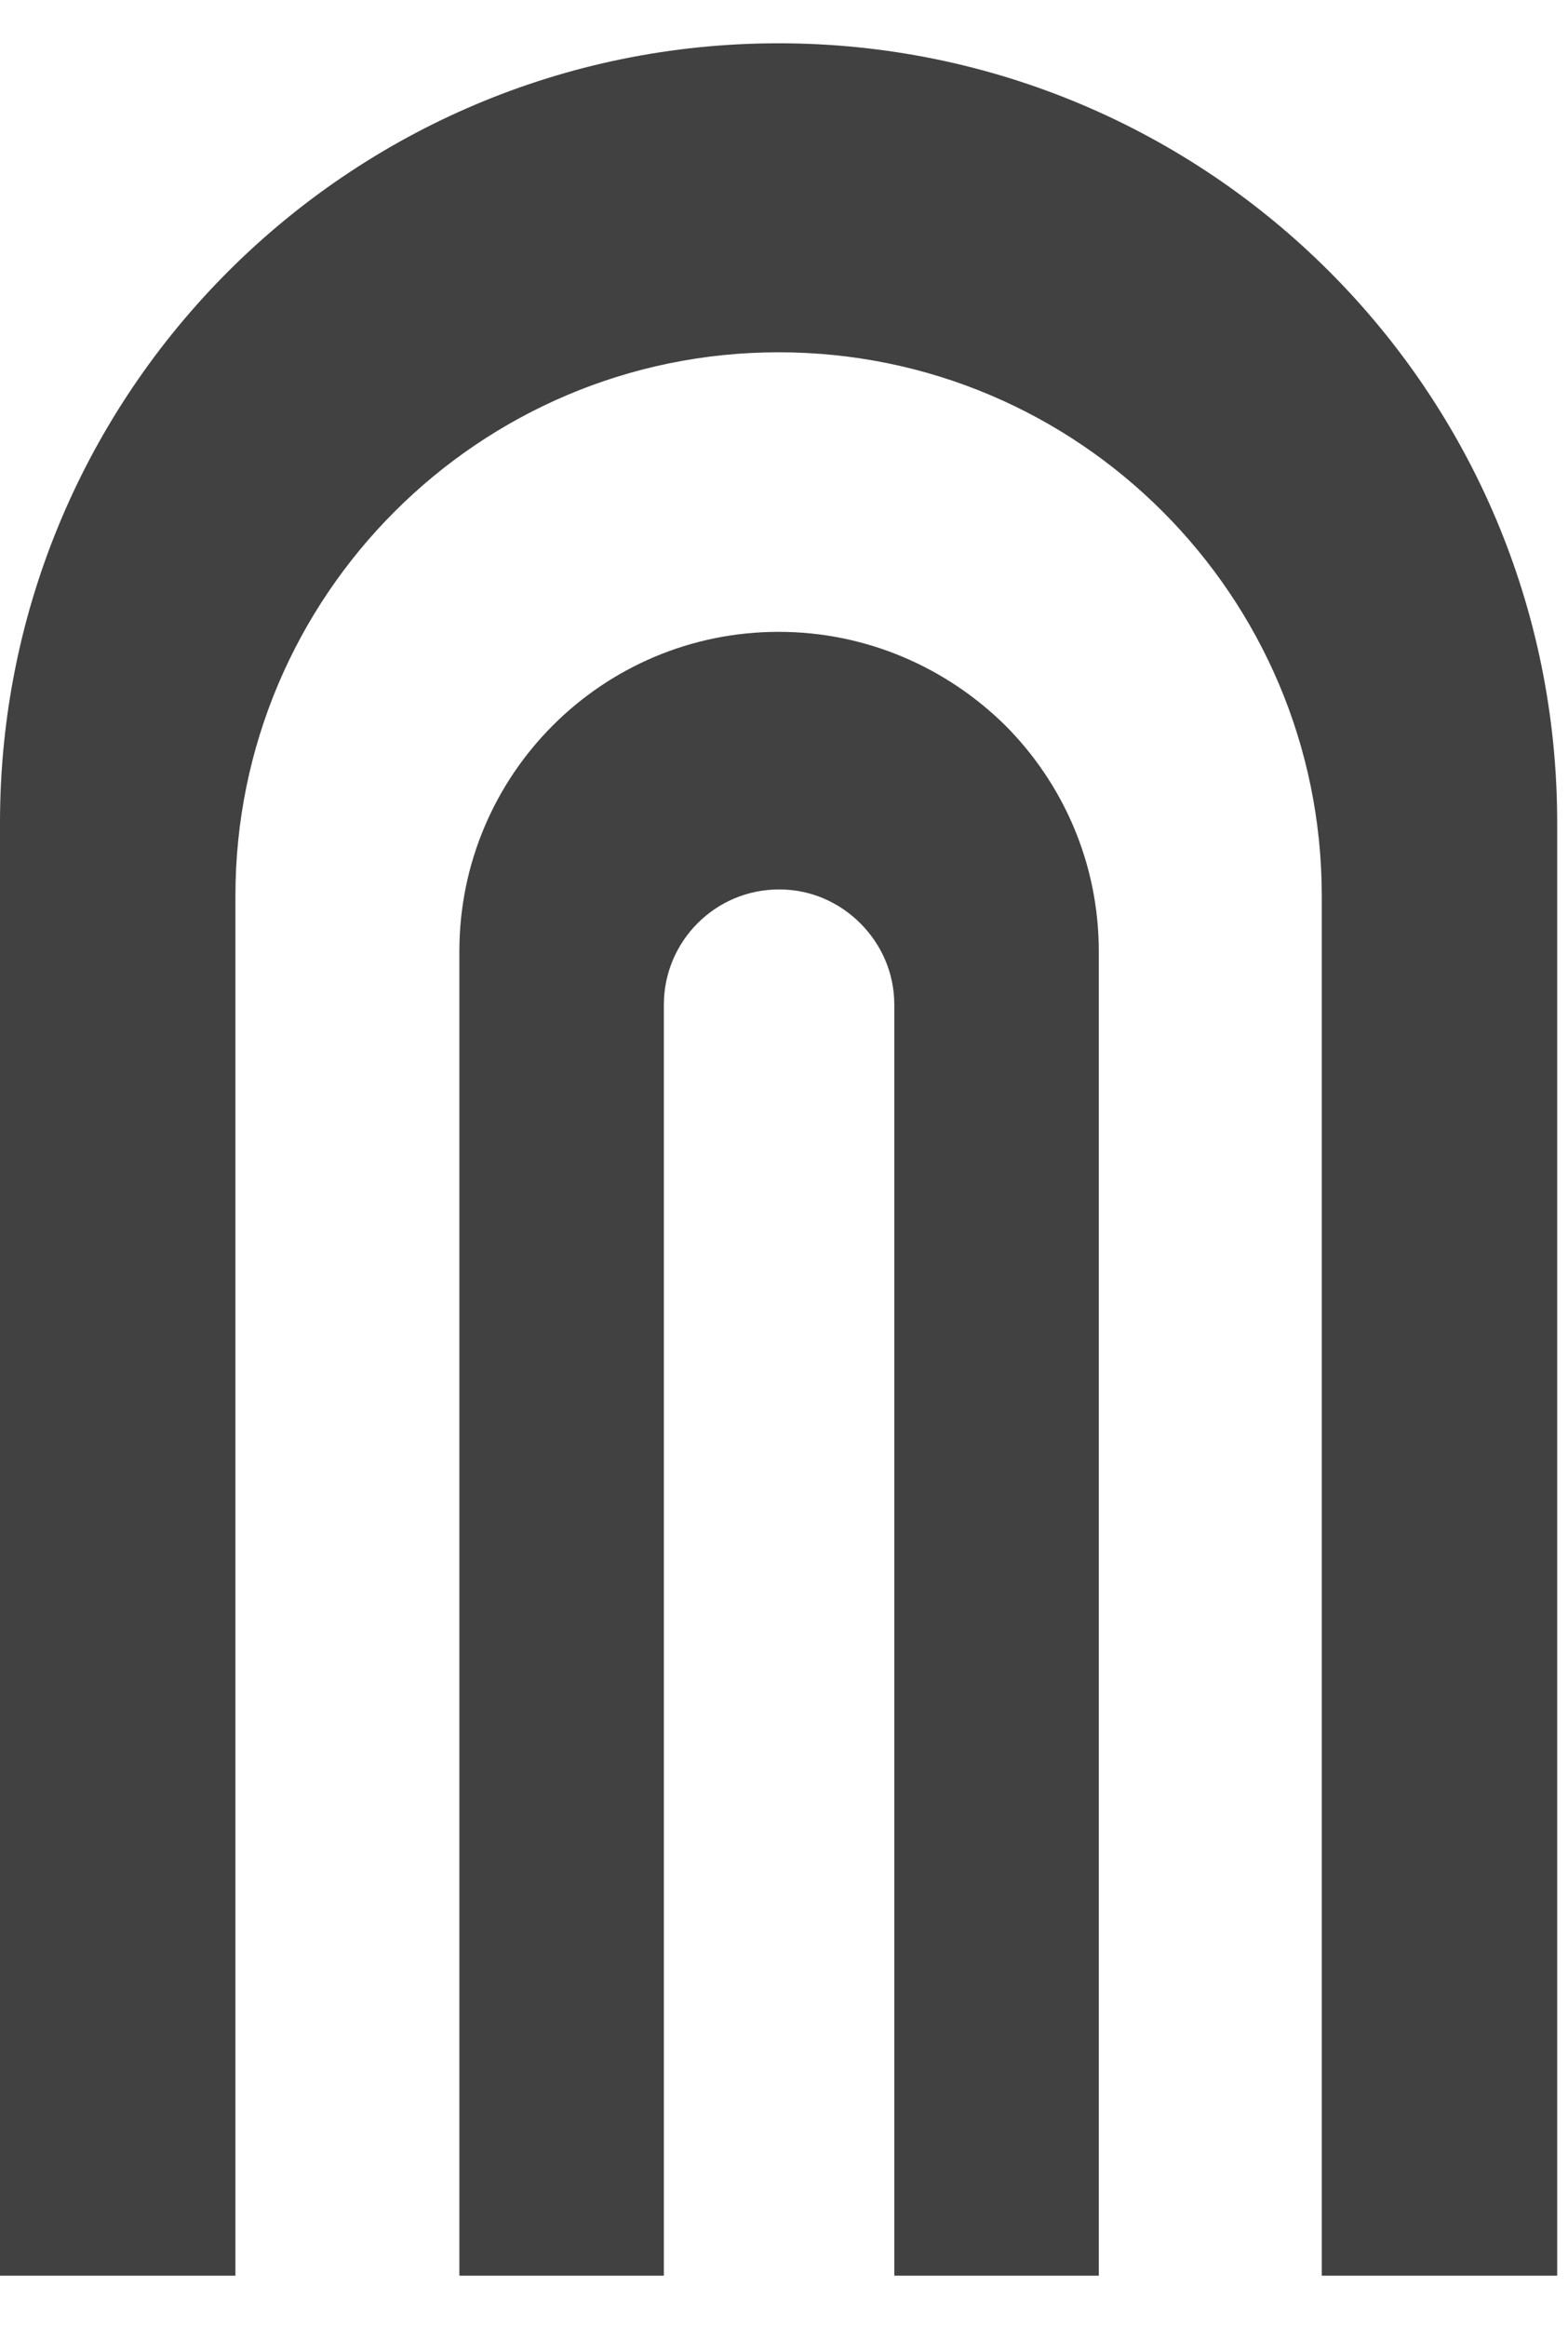 <svg viewBox="0 0 29 43" fill="none" xmlns="http://www.w3.org/2000/svg">
<path d="M24.584 5.016C21.983 2.414 18.376 0.8 14.4 0.8C6.448 0.8 0 7.248 0 15.2V42.053H4.354V16.556C4.354 11.012 8.856 6.51 14.4 6.51C17.177 6.51 19.686 7.635 21.503 9.453C23.32 11.27 24.446 13.779 24.446 16.556V42.053H28.8V15.2C28.8 11.224 27.195 7.626 24.584 5.016Z" fill="#414141"/>
<path d="M14.4 11.676C11.134 11.676 8.496 14.323 8.496 17.58V42.053H12.278V18.567C12.278 17.395 13.228 16.436 14.409 16.436C15 16.436 15.525 16.676 15.913 17.063C16.3 17.451 16.54 17.977 16.54 18.567V42.053H20.322V17.58C20.322 15.947 19.658 14.471 18.588 13.401C17.509 12.34 16.033 11.676 14.4 11.676Z" fill="#414141"/>
</svg>
